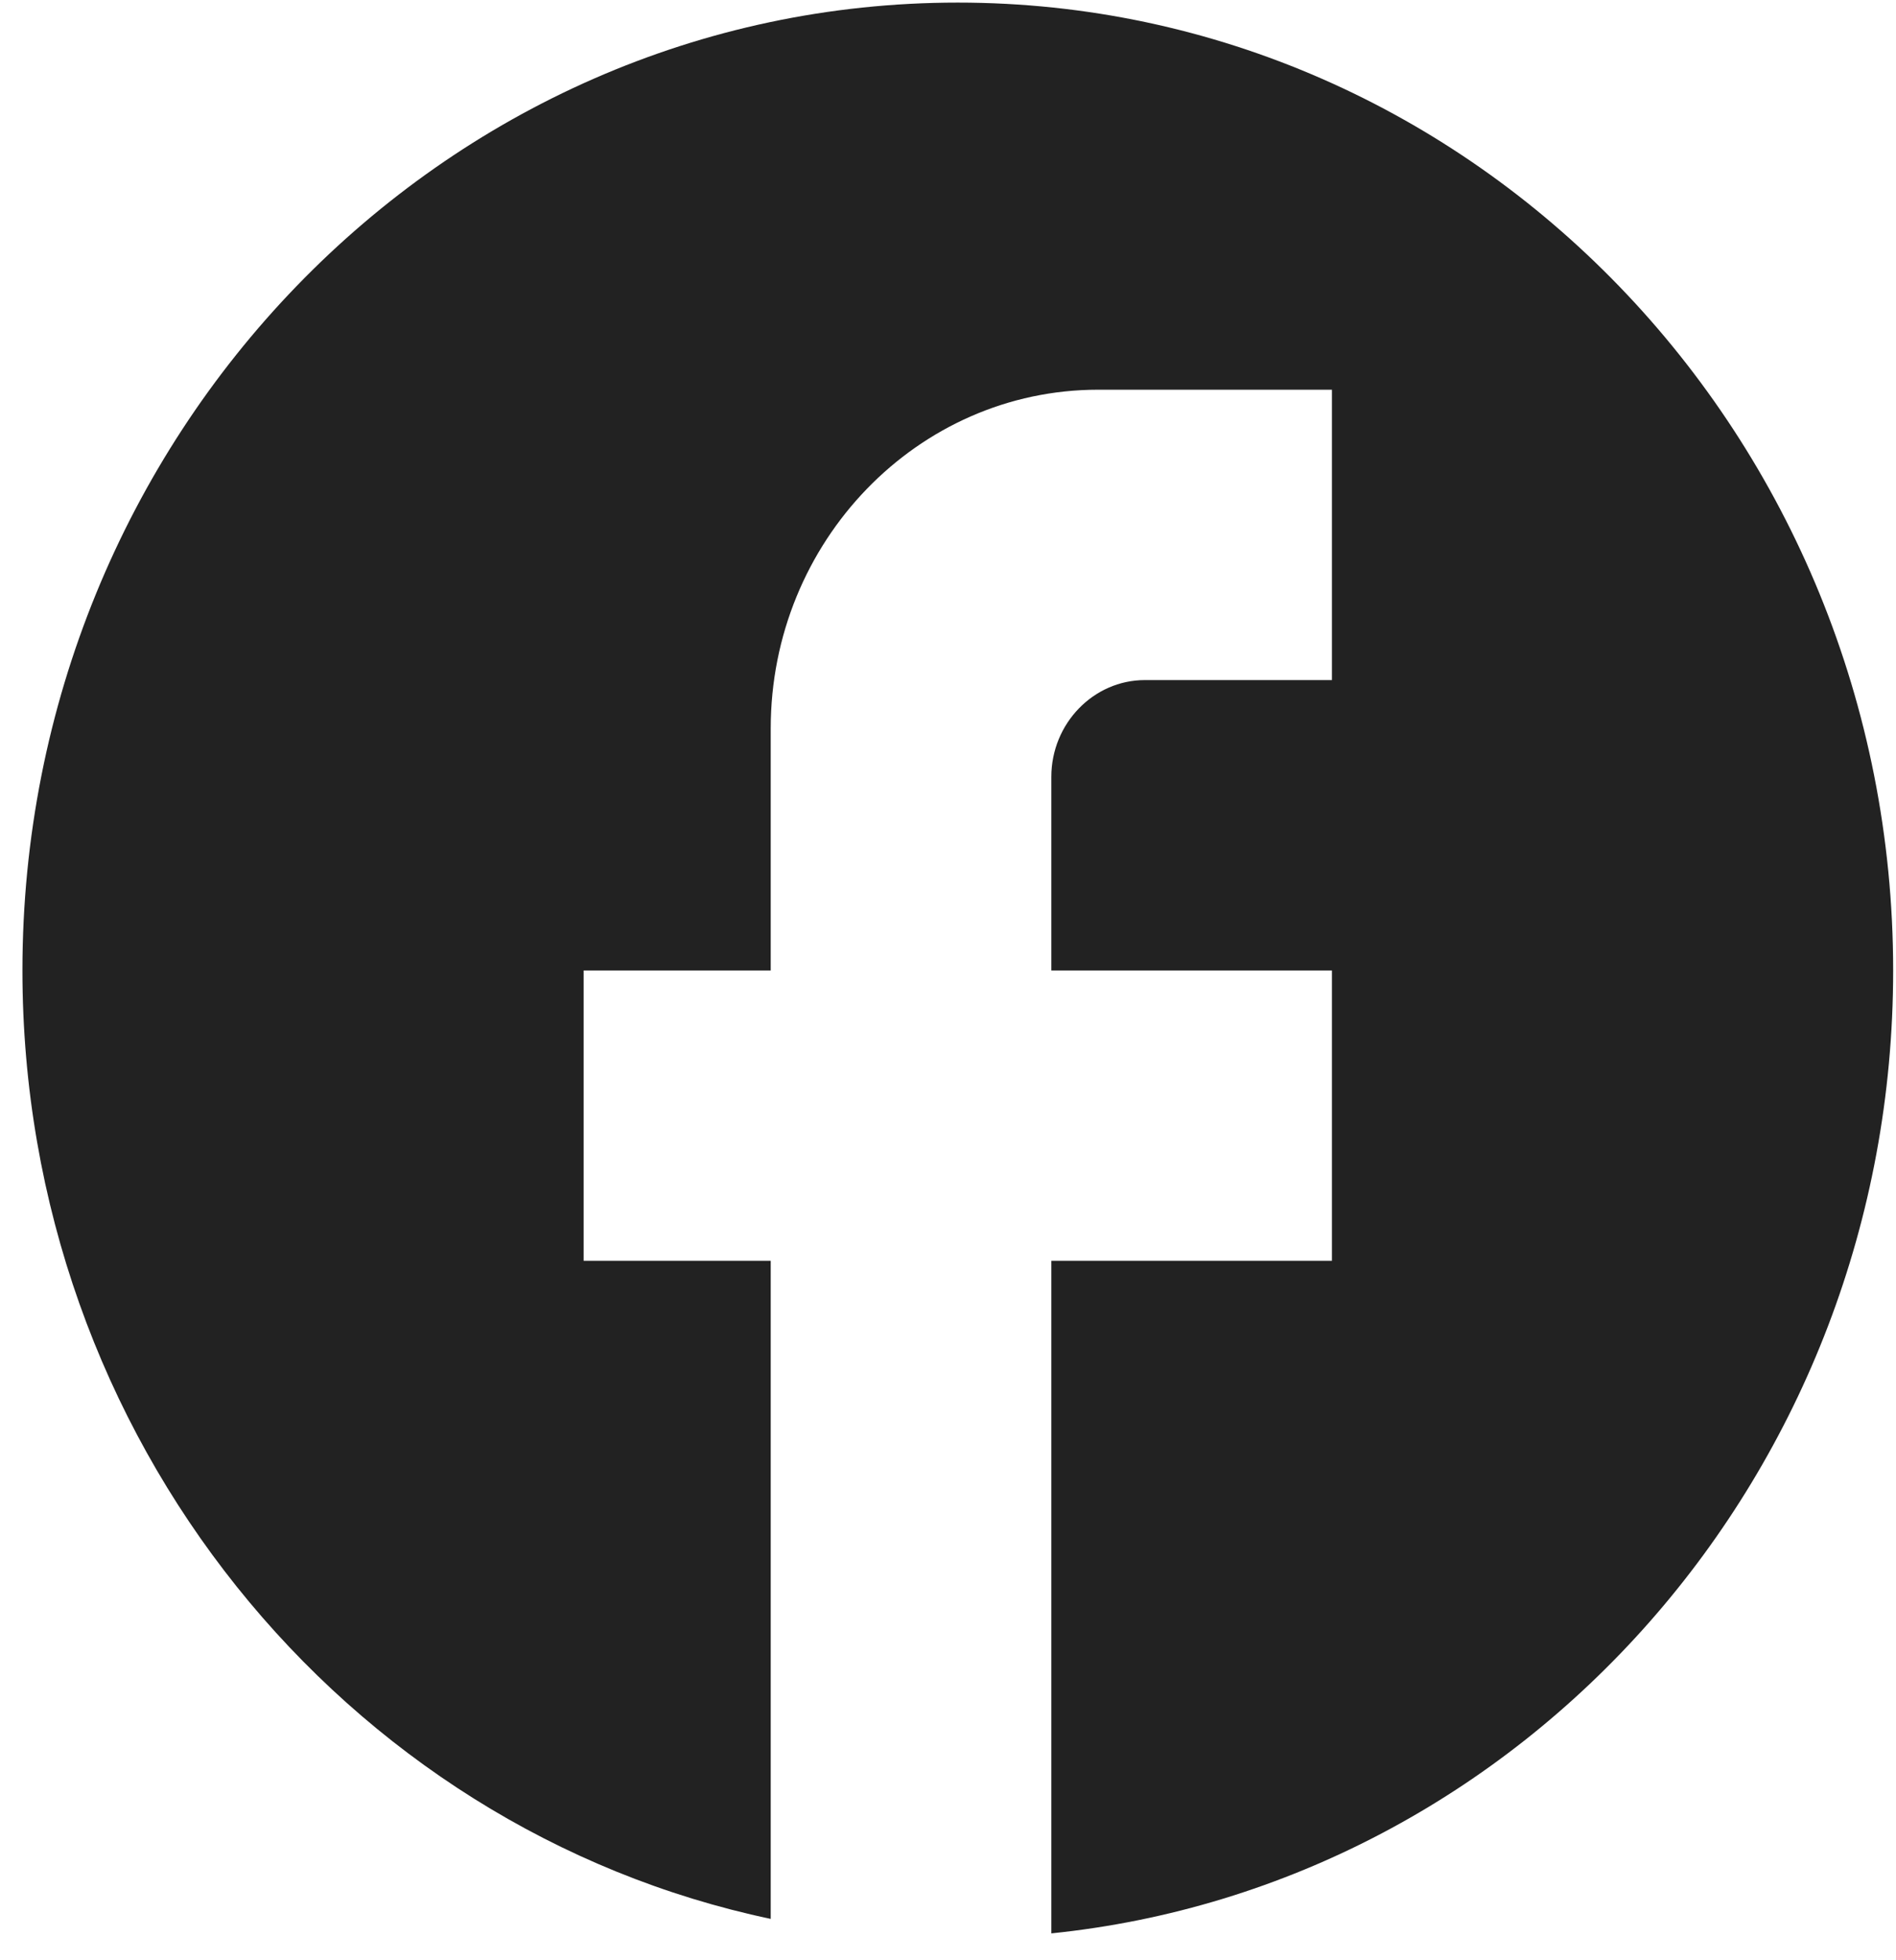 <svg width="30" height="31" viewBox="0 0 30 31" fill="none" xmlns="http://www.w3.org/2000/svg">
<path d="M29.955 15.347C29.955 6.898 23.324 0.041 15.155 0.041C6.986 0.041 0.355 6.898 0.355 15.347C0.355 22.754 5.447 28.922 12.195 30.346V19.938H9.235V15.347H12.195V11.52C12.195 8.566 14.519 6.163 17.375 6.163H21.075V10.755H18.115C17.301 10.755 16.635 11.444 16.635 12.285V15.347H21.075V19.938H16.635V30.575C24.109 29.81 29.955 23.29 29.955 15.347Z" fill="#222222"/>
</svg>
